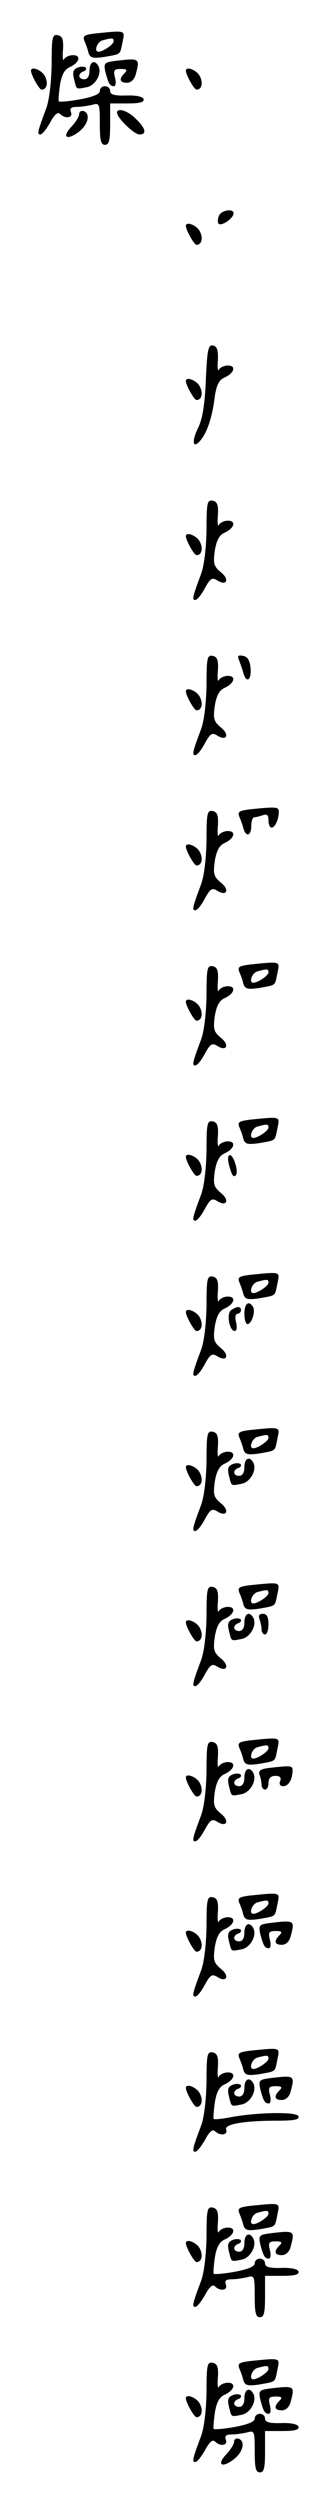 <?xml version="1.0" standalone="no"?>
<!DOCTYPE svg PUBLIC "-//W3C//DTD SVG 20010904//EN"
 "http://www.w3.org/TR/2001/REC-SVG-20010904/DTD/svg10.dtd">
<svg version="1.0" xmlns="http://www.w3.org/2000/svg"
 width="95pt" height="725pt" viewBox="0 0 95 725"
 preserveAspectRatio="xMidYMid meet">
<g transform="translate(0,725) scale(0.1,-0.1)"
fill="#000000" stroke="none">
<path d="M277 7153 c-32 -4 -37 -7 -32 -21 4 -9 10 -25 12 -35 5 -15 12 -17
47 -12 49 9 44 5 52 43 7 35 11 34 -79 25z m53 -23 c0 -9 -31 -30 -44 -30 -14
0 -4 29 12 33 29 8 32 7 32 -3z"/>
<path d="M150 7063 c-1 -54 -7 -104 -16 -128 -24 -64 -27 -75 -17 -75 6 0 18
16 29 35 12 23 22 31 28 25 16 -16 39 -12 32 5 -4 11 1 15 17 15 12 0 32 3 45
6 21 6 22 4 22 -55 0 -48 3 -61 15 -61 12 0 15 13 15 60 l0 60 51 0 c36 0 49
4 46 13 -3 7 -21 11 -51 10 -34 -1 -46 3 -46 13 0 8 -7 14 -15 14 -8 0 -15 -6
-15 -14 0 -9 -20 -17 -57 -24 -32 -6 -60 -8 -62 -6 -2 1 0 23 3 46 5 31 13 46
28 53 29 13 35 35 10 35 -11 0 -23 -6 -26 -12 -3 -7 -5 5 -3 27 2 31 -2 40
-15 43 -16 3 -18 -6 -18 -85z"/>
<path d="M332 7073 c-29 -4 -31 -7 -26 -31 9 -34 13 -42 25 -42 5 0 7 11 3 25
-5 21 -3 25 17 25 18 0 20 -3 11 -12 -17 -17 -15 -28 7 -28 11 0 21 9 25 23
13 49 13 49 -62 40z"/>
<path d="M260 7045 c0 -16 -6 -25 -15 -25 -18 0 -20 17 -2 23 6 2 9 7 6 11 -3
3 -14 4 -23 0 -13 -5 -16 -13 -11 -33 8 -32 5 -30 37 -24 26 5 46 42 33 63
-11 18 -25 10 -25 -15z"/>
<path d="M90 7045 c0 -12 24 -55 31 -55 15 0 20 20 9 40 -9 17 -40 29 -40 15z"/>
<path d="M540 7045 c0 -12 24 -55 31 -55 15 0 20 20 9 40 -9 17 -40 29 -40 15z"/>
<path d="M230 6919 c0 -7 -10 -23 -22 -36 -29 -30 -15 -42 20 -16 28 21 36 53
15 61 -7 2 -13 -2 -13 -9z"/>
<path d="M340 6923 c1 -16 50 -63 65 -63 22 0 19 17 -10 45 -23 24 -55 34 -55
18z"/>
<path d="M636 6624 c-4 -9 -4 -19 -1 -23 8 -7 38 12 43 27 6 19 -35 14 -42 -4z"/>
<path d="M540 6595 c0 -12 24 -55 31 -55 15 0 20 20 9 40 -9 17 -40 29 -40 15z"/>
<path d="M598 6148 c-3 -73 -10 -114 -23 -140 -20 -41 -14 -63 10 -32 18 24
32 66 39 124 5 33 12 48 28 55 29 13 35 35 10 35 -11 0 -23 -6 -26 -12 -3 -7
-5 5 -3 27 1 30 -2 40 -14 43 -14 3 -17 -11 -21 -100z"/>
<path d="M540 6145 c0 -12 24 -55 31 -55 15 0 20 20 9 40 -9 17 -40 29 -40 15z"/>
<path d="M600 5713 c-1 -54 -7 -104 -16 -128 -24 -64 -27 -75 -17 -75 6 0 18
15 28 34 16 29 21 32 36 23 28 -18 37 3 10 24 -20 17 -22 25 -17 62 5 30 13
45 28 52 29 13 35 35 10 35 -11 0 -23 -6 -26 -12 -3 -7 -5 5 -3 27 2 31 -2 40
-15 43 -16 3 -18 -6 -18 -85z"/>
<path d="M540 5695 c0 -12 24 -55 31 -55 15 0 20 20 9 40 -9 17 -40 29 -40 15z"/>
<path d="M600 5263 c-1 -54 -7 -104 -16 -128 -24 -64 -27 -75 -17 -75 6 0 18
15 28 34 16 29 21 32 36 23 28 -18 37 3 10 24 -20 17 -22 25 -17 62 5 30 13
45 28 52 29 13 35 35 10 35 -11 0 -23 -6 -26 -12 -3 -7 -5 5 -3 27 2 31 -2 40
-15 43 -16 3 -18 -6 -18 -85z"/>
<path d="M695 5334 c4 -11 10 -27 12 -36 9 -31 24 -20 21 14 -2 23 -9 34 -22
36 -15 3 -17 0 -11 -14z"/>
<path d="M540 5245 c0 -12 24 -55 31 -55 15 0 20 20 9 40 -9 17 -40 29 -40 15z"/>
<path d="M727 4903 c-32 -4 -37 -7 -32 -21 4 -9 10 -25 12 -34 8 -27 23 -22
23 7 0 14 4 25 9 25 5 0 16 3 25 6 12 4 16 0 16 -15 0 -12 4 -21 9 -21 10 0
21 24 21 46 0 14 -7 15 -83 7z"/>
<path d="M600 4813 c-1 -54 -7 -104 -16 -128 -24 -64 -27 -75 -17 -75 6 0 18
15 28 34 16 29 21 32 36 23 28 -18 37 3 10 24 -20 17 -22 25 -17 62 5 30 13
45 28 52 29 13 35 35 10 35 -11 0 -23 -6 -26 -12 -3 -7 -5 5 -3 27 2 31 -2 40
-15 43 -16 3 -18 -6 -18 -85z"/>
<path d="M540 4795 c0 -12 24 -55 31 -55 15 0 20 20 9 40 -9 17 -40 29 -40 15z"/>
<path d="M727 4453 c-32 -4 -37 -7 -32 -21 4 -9 10 -25 12 -35 5 -15 12 -17
47 -12 49 9 44 5 52 43 7 35 11 34 -79 25z m53 -23 c0 -9 -31 -30 -44 -30 -14
0 -4 29 12 33 29 8 32 7 32 -3z"/>
<path d="M600 4363 c-1 -54 -7 -104 -16 -128 -24 -64 -27 -75 -17 -75 6 0 18
15 28 34 16 29 21 32 36 23 28 -18 37 3 10 24 -20 17 -22 25 -17 62 5 30 13
45 28 52 29 13 35 35 10 35 -11 0 -23 -6 -26 -12 -3 -7 -5 5 -3 27 2 31 -2 40
-15 43 -16 3 -18 -6 -18 -85z"/>
<path d="M540 4345 c0 -12 24 -55 31 -55 15 0 20 20 9 40 -9 17 -40 29 -40 15z"/>
<path d="M727 4003 c-32 -4 -37 -7 -32 -21 4 -9 10 -25 12 -35 5 -15 12 -17
47 -12 49 9 44 5 52 43 7 35 11 34 -79 25z m53 -23 c0 -9 -31 -30 -44 -30 -14
0 -4 29 12 33 29 8 32 7 32 -3z"/>
<path d="M600 3913 c-1 -54 -7 -104 -16 -128 -24 -64 -27 -75 -17 -75 6 0 18
15 28 34 16 29 21 32 36 23 28 -18 37 3 10 24 -20 17 -22 25 -17 62 5 30 13
45 28 52 29 13 35 35 10 35 -11 0 -23 -6 -26 -12 -3 -7 -5 5 -3 27 2 31 -2 40
-15 43 -16 3 -18 -6 -18 -85z"/>
<path d="M540 3895 c0 -12 24 -55 31 -55 15 0 20 20 9 40 -9 17 -40 29 -40 15z"/>
<path d="M665 3873 c8 -31 13 -39 20 -31 9 9 -6 58 -17 58 -6 0 -7 -11 -3 -27z"/>
<path d="M727 3553 c-32 -4 -37 -7 -32 -21 4 -9 10 -25 12 -35 5 -15 12 -17
47 -12 49 9 44 5 52 43 7 35 11 34 -79 25z m53 -23 c0 -9 -31 -30 -44 -30 -14
0 -4 29 12 33 29 8 32 7 32 -3z"/>
<path d="M600 3463 c-1 -54 -7 -104 -16 -128 -24 -64 -27 -75 -17 -75 6 0 18
15 28 34 16 29 21 32 36 23 28 -18 37 3 10 24 -20 17 -22 25 -17 62 5 30 13
45 28 52 29 13 35 35 10 35 -11 0 -23 -6 -26 -12 -3 -7 -5 5 -3 27 2 31 -2 40
-15 43 -16 3 -18 -6 -18 -85z"/>
<path d="M710 3440 c0 -16 4 -30 9 -30 12 0 24 37 16 50 -12 20 -25 10 -25
-20z"/>
<path d="M672 3451 c-15 -9 -6 -61 10 -61 6 0 7 11 4 25 -4 14 -2 25 4 25 5 0
10 5 10 10 0 12 -10 13 -28 1z"/>
<path d="M540 3445 c0 -12 24 -55 31 -55 15 0 20 20 9 40 -9 17 -40 29 -40 15z"/>
<path d="M727 3103 c-32 -4 -37 -7 -32 -21 4 -9 10 -25 12 -35 5 -15 12 -17
47 -12 49 9 44 5 52 43 7 35 11 34 -79 25z m53 -23 c0 -9 -31 -30 -44 -30 -14
0 -4 29 12 33 29 8 32 7 32 -3z"/>
<path d="M600 3013 c-1 -54 -7 -104 -16 -128 -24 -64 -27 -75 -17 -75 6 0 18
15 28 34 16 29 21 32 36 23 28 -18 37 3 10 24 -20 17 -22 25 -17 62 5 30 13
45 28 52 29 13 35 35 10 35 -11 0 -23 -6 -26 -12 -3 -7 -5 5 -3 27 2 31 -2 40
-15 43 -16 3 -18 -6 -18 -85z"/>
<path d="M710 2995 c0 -16 -6 -25 -15 -25 -18 0 -20 17 -2 23 6 2 9 7 6 11 -3
3 -14 4 -23 0 -13 -5 -16 -13 -11 -33 8 -32 5 -30 37 -24 26 5 46 42 33 63
-11 18 -25 10 -25 -15z"/>
<path d="M540 2995 c0 -12 24 -55 31 -55 15 0 20 20 9 40 -9 17 -40 29 -40 15z"/>
<path d="M727 2653 c-32 -4 -37 -7 -32 -21 4 -9 10 -25 12 -35 5 -15 12 -17
47 -12 49 9 44 5 52 43 7 35 11 34 -79 25z m53 -23 c0 -9 -31 -30 -44 -30 -14
0 -4 29 12 33 29 8 32 7 32 -3z"/>
<path d="M600 2563 c-1 -54 -7 -104 -16 -128 -24 -64 -27 -75 -17 -75 6 0 18
15 28 34 16 29 21 32 36 23 28 -18 37 3 10 24 -20 17 -22 25 -17 62 5 30 13
45 28 52 29 13 35 35 10 35 -11 0 -23 -6 -26 -12 -3 -7 -5 5 -3 27 2 31 -2 40
-15 43 -16 3 -18 -6 -18 -85z"/>
<path d="M710 2545 c0 -16 -6 -25 -15 -25 -18 0 -20 17 -2 23 6 2 9 7 6 11 -3
3 -14 4 -23 0 -13 -5 -16 -13 -11 -33 8 -32 5 -30 37 -24 26 5 46 42 33 63
-11 18 -25 10 -25 -15z"/>
<path d="M754 2554 c3 -9 6 -22 6 -30 0 -8 5 -14 10 -14 6 0 10 14 10 30 0 21
-5 30 -16 30 -11 0 -14 -5 -10 -16z"/>
<path d="M540 2545 c0 -12 24 -55 31 -55 15 0 20 20 9 40 -9 17 -40 29 -40 15z"/>
<path d="M727 2203 c-32 -4 -37 -7 -32 -21 4 -9 10 -25 12 -35 5 -15 12 -17
47 -12 49 9 44 5 52 43 7 35 11 34 -79 25z m53 -23 c0 -9 -31 -30 -44 -30 -14
0 -4 29 12 33 29 8 32 7 32 -3z"/>
<path d="M600 2113 c-1 -54 -7 -104 -16 -128 -24 -64 -27 -75 -17 -75 6 0 18
15 28 34 16 29 21 32 36 23 28 -18 37 3 10 24 -20 17 -22 25 -17 62 5 30 13
45 28 52 29 13 35 35 10 35 -11 0 -23 -6 -26 -12 -3 -7 -5 5 -3 27 2 31 -2 40
-15 43 -16 3 -18 -6 -18 -85z"/>
<path d="M782 2123 c-25 -3 -32 -8 -28 -20 3 -8 6 -21 6 -29 0 -8 5 -14 10
-14 6 0 10 9 10 20 0 13 7 20 20 20 13 0 18 -5 14 -15 -4 -9 0 -15 9 -15 15 0
27 20 27 46 0 14 -5 14 -68 7z"/>
<path d="M710 2095 c0 -16 -6 -25 -15 -25 -18 0 -20 17 -2 23 6 2 9 7 6 11 -3
3 -14 4 -23 0 -13 -5 -16 -13 -11 -33 8 -32 5 -30 37 -24 26 5 46 42 33 63
-11 18 -25 10 -25 -15z"/>
<path d="M540 2095 c0 -12 24 -55 31 -55 15 0 20 20 9 40 -9 17 -40 29 -40 15z"/>
<path d="M727 1753 c-32 -4 -37 -7 -32 -21 4 -9 10 -25 12 -35 5 -15 12 -17
47 -12 49 9 44 5 52 43 7 35 11 34 -79 25z m53 -23 c0 -9 -31 -30 -44 -30 -14
0 -4 29 12 33 29 8 32 7 32 -3z"/>
<path d="M600 1663 c-1 -54 -7 -104 -16 -128 -24 -64 -27 -75 -17 -75 6 0 18
15 28 34 16 29 21 32 36 23 28 -18 37 3 10 24 -20 17 -22 25 -17 62 5 30 13
45 28 52 29 13 35 35 10 35 -11 0 -23 -6 -26 -12 -3 -7 -5 5 -3 27 2 31 -2 40
-15 43 -16 3 -18 -6 -18 -85z"/>
<path d="M782 1673 c-29 -4 -31 -7 -26 -31 9 -34 13 -42 25 -42 5 0 7 11 3 25
-5 21 -3 25 17 25 18 0 20 -3 11 -12 -17 -17 -15 -28 7 -28 11 0 21 9 25 23
13 49 13 49 -62 40z"/>
<path d="M710 1645 c0 -16 -6 -25 -15 -25 -18 0 -20 17 -2 23 6 2 9 7 6 11 -3
3 -14 4 -23 0 -13 -5 -16 -13 -11 -33 8 -32 5 -30 37 -24 26 5 46 42 33 63
-11 18 -25 10 -25 -15z"/>
<path d="M540 1645 c0 -12 24 -55 31 -55 15 0 20 20 9 40 -9 17 -40 29 -40 15z"/>
<path d="M727 1303 c-32 -4 -37 -7 -32 -21 4 -9 10 -25 12 -35 5 -15 12 -17
47 -12 49 9 44 5 52 43 7 35 11 34 -79 25z m53 -23 c0 -9 -31 -30 -44 -30 -14
0 -4 29 12 33 29 8 32 7 32 -3z"/>
<path d="M600 1213 c-1 -54 -7 -104 -16 -128 -24 -64 -27 -75 -17 -75 6 0 18
16 29 35 12 23 22 31 28 25 15 -15 39 -12 33 4 -6 16 51 26 150 26 47 0 64 3
60 13 -4 13 -116 12 -197 -3 -25 -5 -47 -7 -49 -5 -2 2 0 24 3 47 5 31 13 46
28 53 29 13 35 35 10 35 -11 0 -23 -6 -26 -12 -3 -7 -5 5 -3 27 2 31 -2 40
-15 43 -16 3 -18 -6 -18 -85z"/>
<path d="M782 1223 c-29 -4 -31 -7 -26 -31 9 -34 13 -42 25 -42 5 0 7 11 3 25
-5 21 -3 25 17 25 18 0 20 -3 11 -12 -17 -17 -15 -28 7 -28 11 0 21 9 25 23
13 49 13 49 -62 40z"/>
<path d="M710 1195 c0 -16 -6 -25 -15 -25 -18 0 -20 17 -2 23 6 2 9 7 6 11 -3
3 -14 4 -23 0 -13 -5 -16 -13 -11 -33 8 -32 5 -30 37 -24 26 5 46 42 33 63
-11 18 -25 10 -25 -15z"/>
<path d="M540 1195 c0 -12 24 -55 31 -55 15 0 20 20 9 40 -9 17 -40 29 -40 15z"/>
<path d="M727 853 c-32 -4 -37 -7 -32 -21 4 -9 10 -25 12 -35 5 -15 12 -17 47
-12 49 9 44 5 52 43 7 35 11 34 -79 25z m53 -23 c0 -9 -31 -30 -44 -30 -14 0
-4 29 12 33 29 8 32 7 32 -3z"/>
<path d="M600 763 c-1 -54 -7 -104 -16 -128 -24 -64 -27 -75 -17 -75 6 0 18
16 29 35 12 23 22 31 28 25 16 -16 39 -12 32 5 -4 11 1 15 17 15 12 0 32 3 45
6 21 6 22 4 22 -55 0 -48 3 -61 15 -61 12 0 15 13 15 60 l0 60 51 0 c36 0 49
4 46 13 -3 7 -21 11 -51 10 -34 -1 -46 3 -46 13 0 8 -7 14 -15 14 -8 0 -15 -6
-15 -14 0 -9 -20 -17 -57 -24 -32 -6 -60 -8 -62 -6 -2 1 0 23 3 46 5 31 13 46
28 53 29 13 35 35 10 35 -11 0 -23 -6 -26 -12 -3 -7 -5 5 -3 27 2 31 -2 40
-15 43 -16 3 -18 -6 -18 -85z"/>
<path d="M782 773 c-29 -4 -31 -7 -26 -31 9 -34 13 -42 25 -42 5 0 7 11 3 25
-5 21 -3 25 17 25 18 0 20 -3 11 -12 -17 -17 -15 -28 7 -28 11 0 21 9 25 23
13 49 13 49 -62 40z"/>
<path d="M710 745 c0 -16 -6 -25 -15 -25 -18 0 -20 17 -2 23 6 2 9 7 6 11 -3
3 -14 4 -23 0 -13 -5 -16 -13 -11 -33 8 -32 5 -30 37 -24 26 5 46 42 33 63
-11 18 -25 10 -25 -15z"/>
<path d="M540 745 c0 -12 24 -55 31 -55 15 0 20 20 9 40 -9 17 -40 29 -40 15z"/>
<path d="M727 403 c-32 -4 -37 -7 -32 -21 4 -9 10 -25 12 -35 5 -15 12 -17 47
-12 49 9 44 5 52 43 7 35 11 34 -79 25z m53 -23 c0 -9 -31 -30 -44 -30 -14 0
-4 29 12 33 29 8 32 7 32 -3z"/>
<path d="M600 313 c-1 -54 -7 -104 -16 -128 -24 -64 -27 -75 -17 -75 6 0 18
16 29 35 12 23 22 31 28 25 16 -16 39 -12 32 5 -4 11 1 15 17 15 12 0 32 3 45
6 21 6 22 4 22 -55 0 -48 3 -61 15 -61 12 0 15 13 15 60 l0 60 51 0 c36 0 49
4 46 13 -3 7 -21 11 -51 10 -34 -1 -46 3 -46 13 0 8 -7 14 -15 14 -8 0 -15 -6
-15 -14 0 -9 -20 -17 -57 -24 -32 -6 -60 -8 -62 -6 -2 1 0 23 3 46 5 31 13 46
28 53 29 13 35 35 10 35 -11 0 -23 -6 -26 -12 -3 -7 -5 5 -3 27 2 31 -2 40
-15 43 -16 3 -18 -6 -18 -85z"/>
<path d="M782 323 c-29 -4 -31 -7 -26 -31 9 -34 13 -42 25 -42 5 0 7 11 3 25
-5 21 -3 25 17 25 18 0 20 -3 11 -12 -17 -17 -15 -28 7 -28 11 0 21 9 25 23
13 49 13 49 -62 40z"/>
<path d="M710 295 c0 -16 -6 -25 -15 -25 -18 0 -20 17 -2 23 6 2 9 7 6 11 -3
3 -14 4 -23 0 -13 -5 -16 -13 -11 -33 8 -32 5 -30 37 -24 26 5 46 42 33 63
-11 18 -25 10 -25 -15z"/>
<path d="M540 295 c0 -12 24 -55 31 -55 15 0 20 20 9 40 -9 17 -40 29 -40 15z"/>
<path d="M680 169 c0 -7 -10 -23 -22 -36 -29 -30 -15 -42 20 -16 28 21 36 53
15 61 -7 2 -13 -2 -13 -9z"/>
</g>
</svg>
